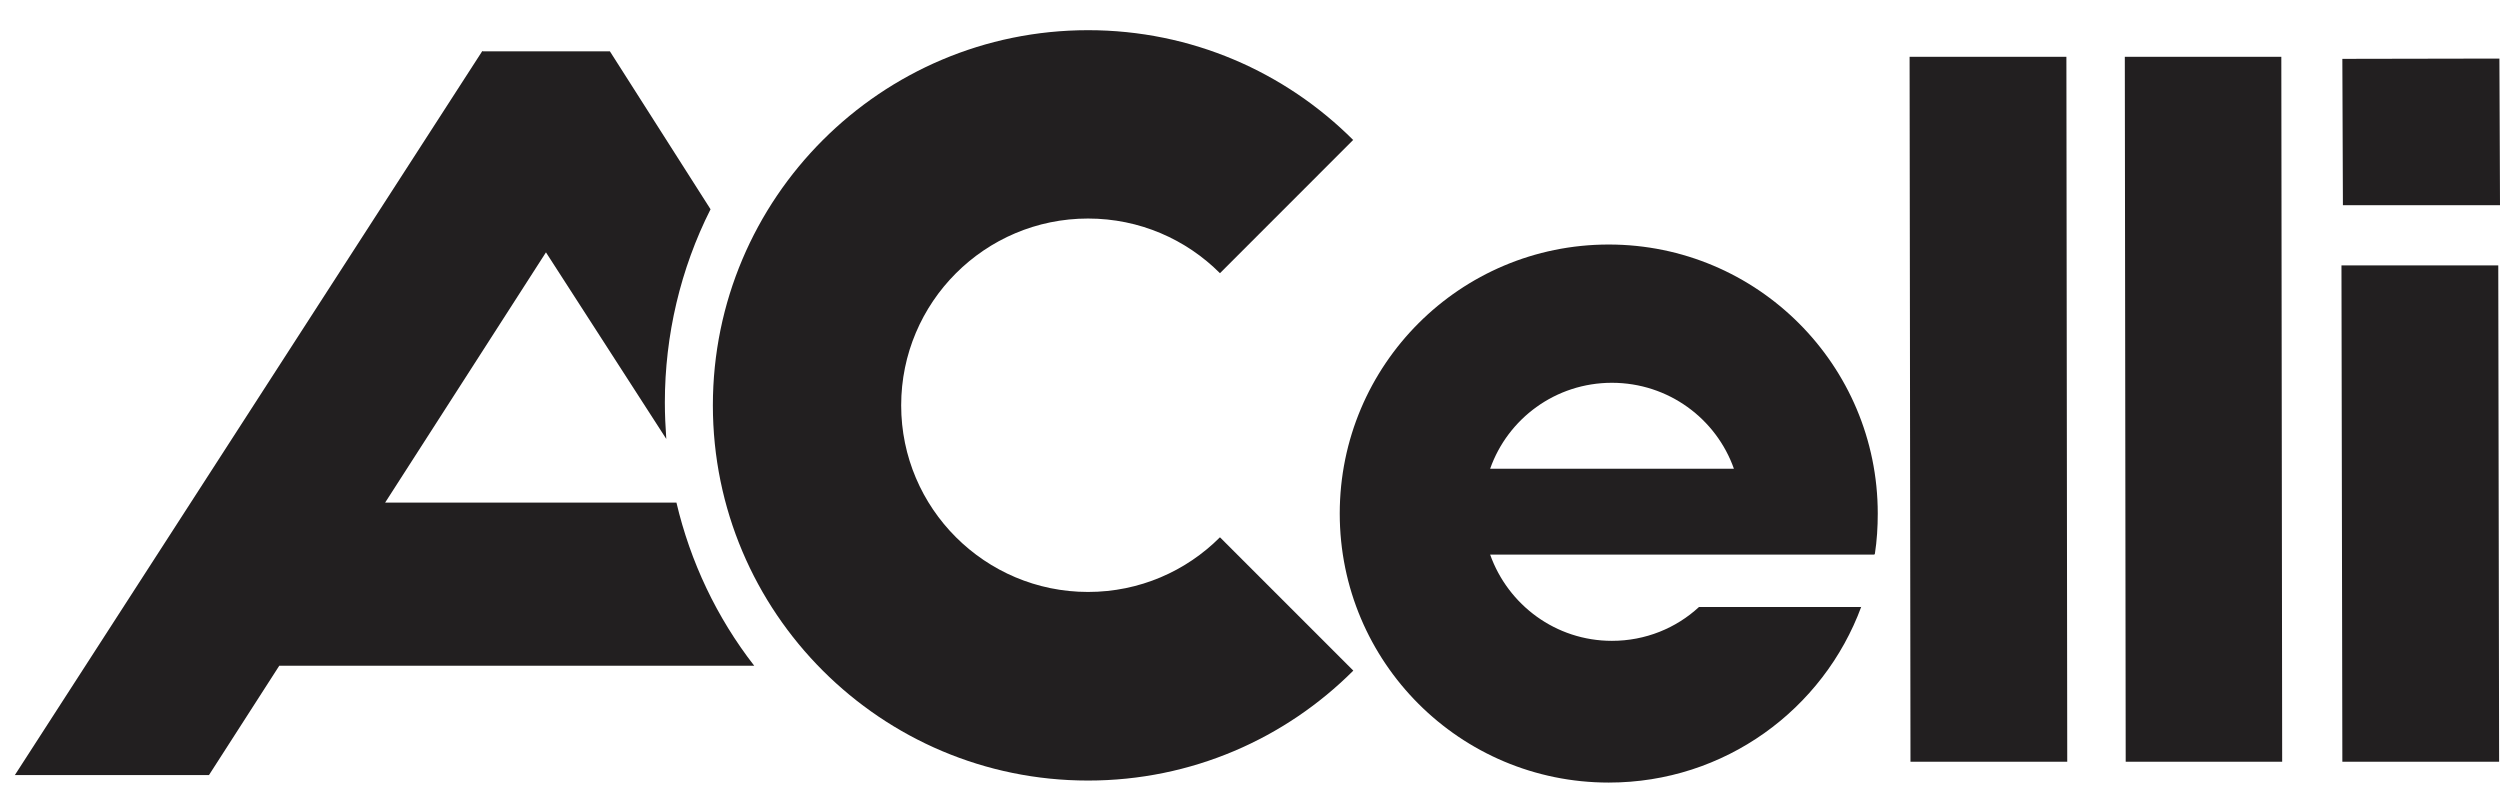 <svg width="68" height="22" viewBox="0 0 68 22" fill="none" xmlns="http://www.w3.org/2000/svg">
<g id="Layer_1" clip-path="url(#clip0_379_1546)">
<path id="Vector" d="M36.81 3.811C34.961 1.962 32.412 0.821 29.595 0.821C23.962 0.821 19.39 5.393 19.39 11.026C19.39 16.66 23.962 21.231 29.595 21.231C32.412 21.231 34.961 20.09 36.81 18.241L33.183 14.614C32.263 15.535 30.996 16.101 29.595 16.101C26.794 16.101 24.512 13.827 24.512 11.026C24.512 8.225 26.786 5.944 29.595 5.944C30.996 5.944 32.263 6.51 33.183 7.431L36.81 3.803V3.811Z" fill="#221F20"/>
<path id="Vector_2" d="M13.119 1.388L0.404 21.082H5.684L7.596 18.108H20.515C19.492 16.794 18.776 15.275 18.399 13.67H10.476L14.85 6.864L18.123 11.939C18.1 11.608 18.084 11.278 18.084 10.948C18.084 9.122 18.509 7.312 19.327 5.692L16.589 1.396H13.135L13.119 1.388Z" fill="#221F20"/>
<path id="Vector_3" d="M56.206 1.545H51.941L51.965 20.72H56.229L56.206 1.545Z" fill="#221F20"/>
<path id="Vector_4" d="M62.052 1.545H57.795L57.819 20.72H62.075L62.052 1.545Z" fill="#221F20"/>
<path id="Vector_5" d="M67.953 7.218H63.688L63.712 20.72H67.976L67.953 7.218Z" fill="#221F20"/>
<path id="Vector_6" d="M47.165 12.757C46.685 11.388 45.379 10.412 43.844 10.412C42.31 10.412 41.012 11.388 40.532 12.749H47.165V12.757ZM50.627 16.502C49.596 19.296 46.913 21.286 43.758 21.286C39.714 21.286 36.441 18.013 36.441 13.969C36.441 9.925 39.714 6.651 43.758 6.651C47.802 6.651 51.075 9.932 51.075 13.969C51.075 14.339 51.052 14.708 50.997 15.062L50.981 15.086H40.532C41.02 16.455 42.318 17.431 43.844 17.431C44.757 17.431 45.591 17.085 46.213 16.51H50.619L50.627 16.502Z" fill="#221F20"/>
<path id="Vector_7" d="M67.984 1.593L63.712 1.601L63.727 5.582H68L67.984 1.593Z" fill="#221F20"/>
</g>
<defs>
<clipPath id="clip0_379_1546">
<rect width="67.596" height="20.465" fill="white" transform="translate(0.404 0.821)"/>
</clipPath>
</defs>
</svg>
